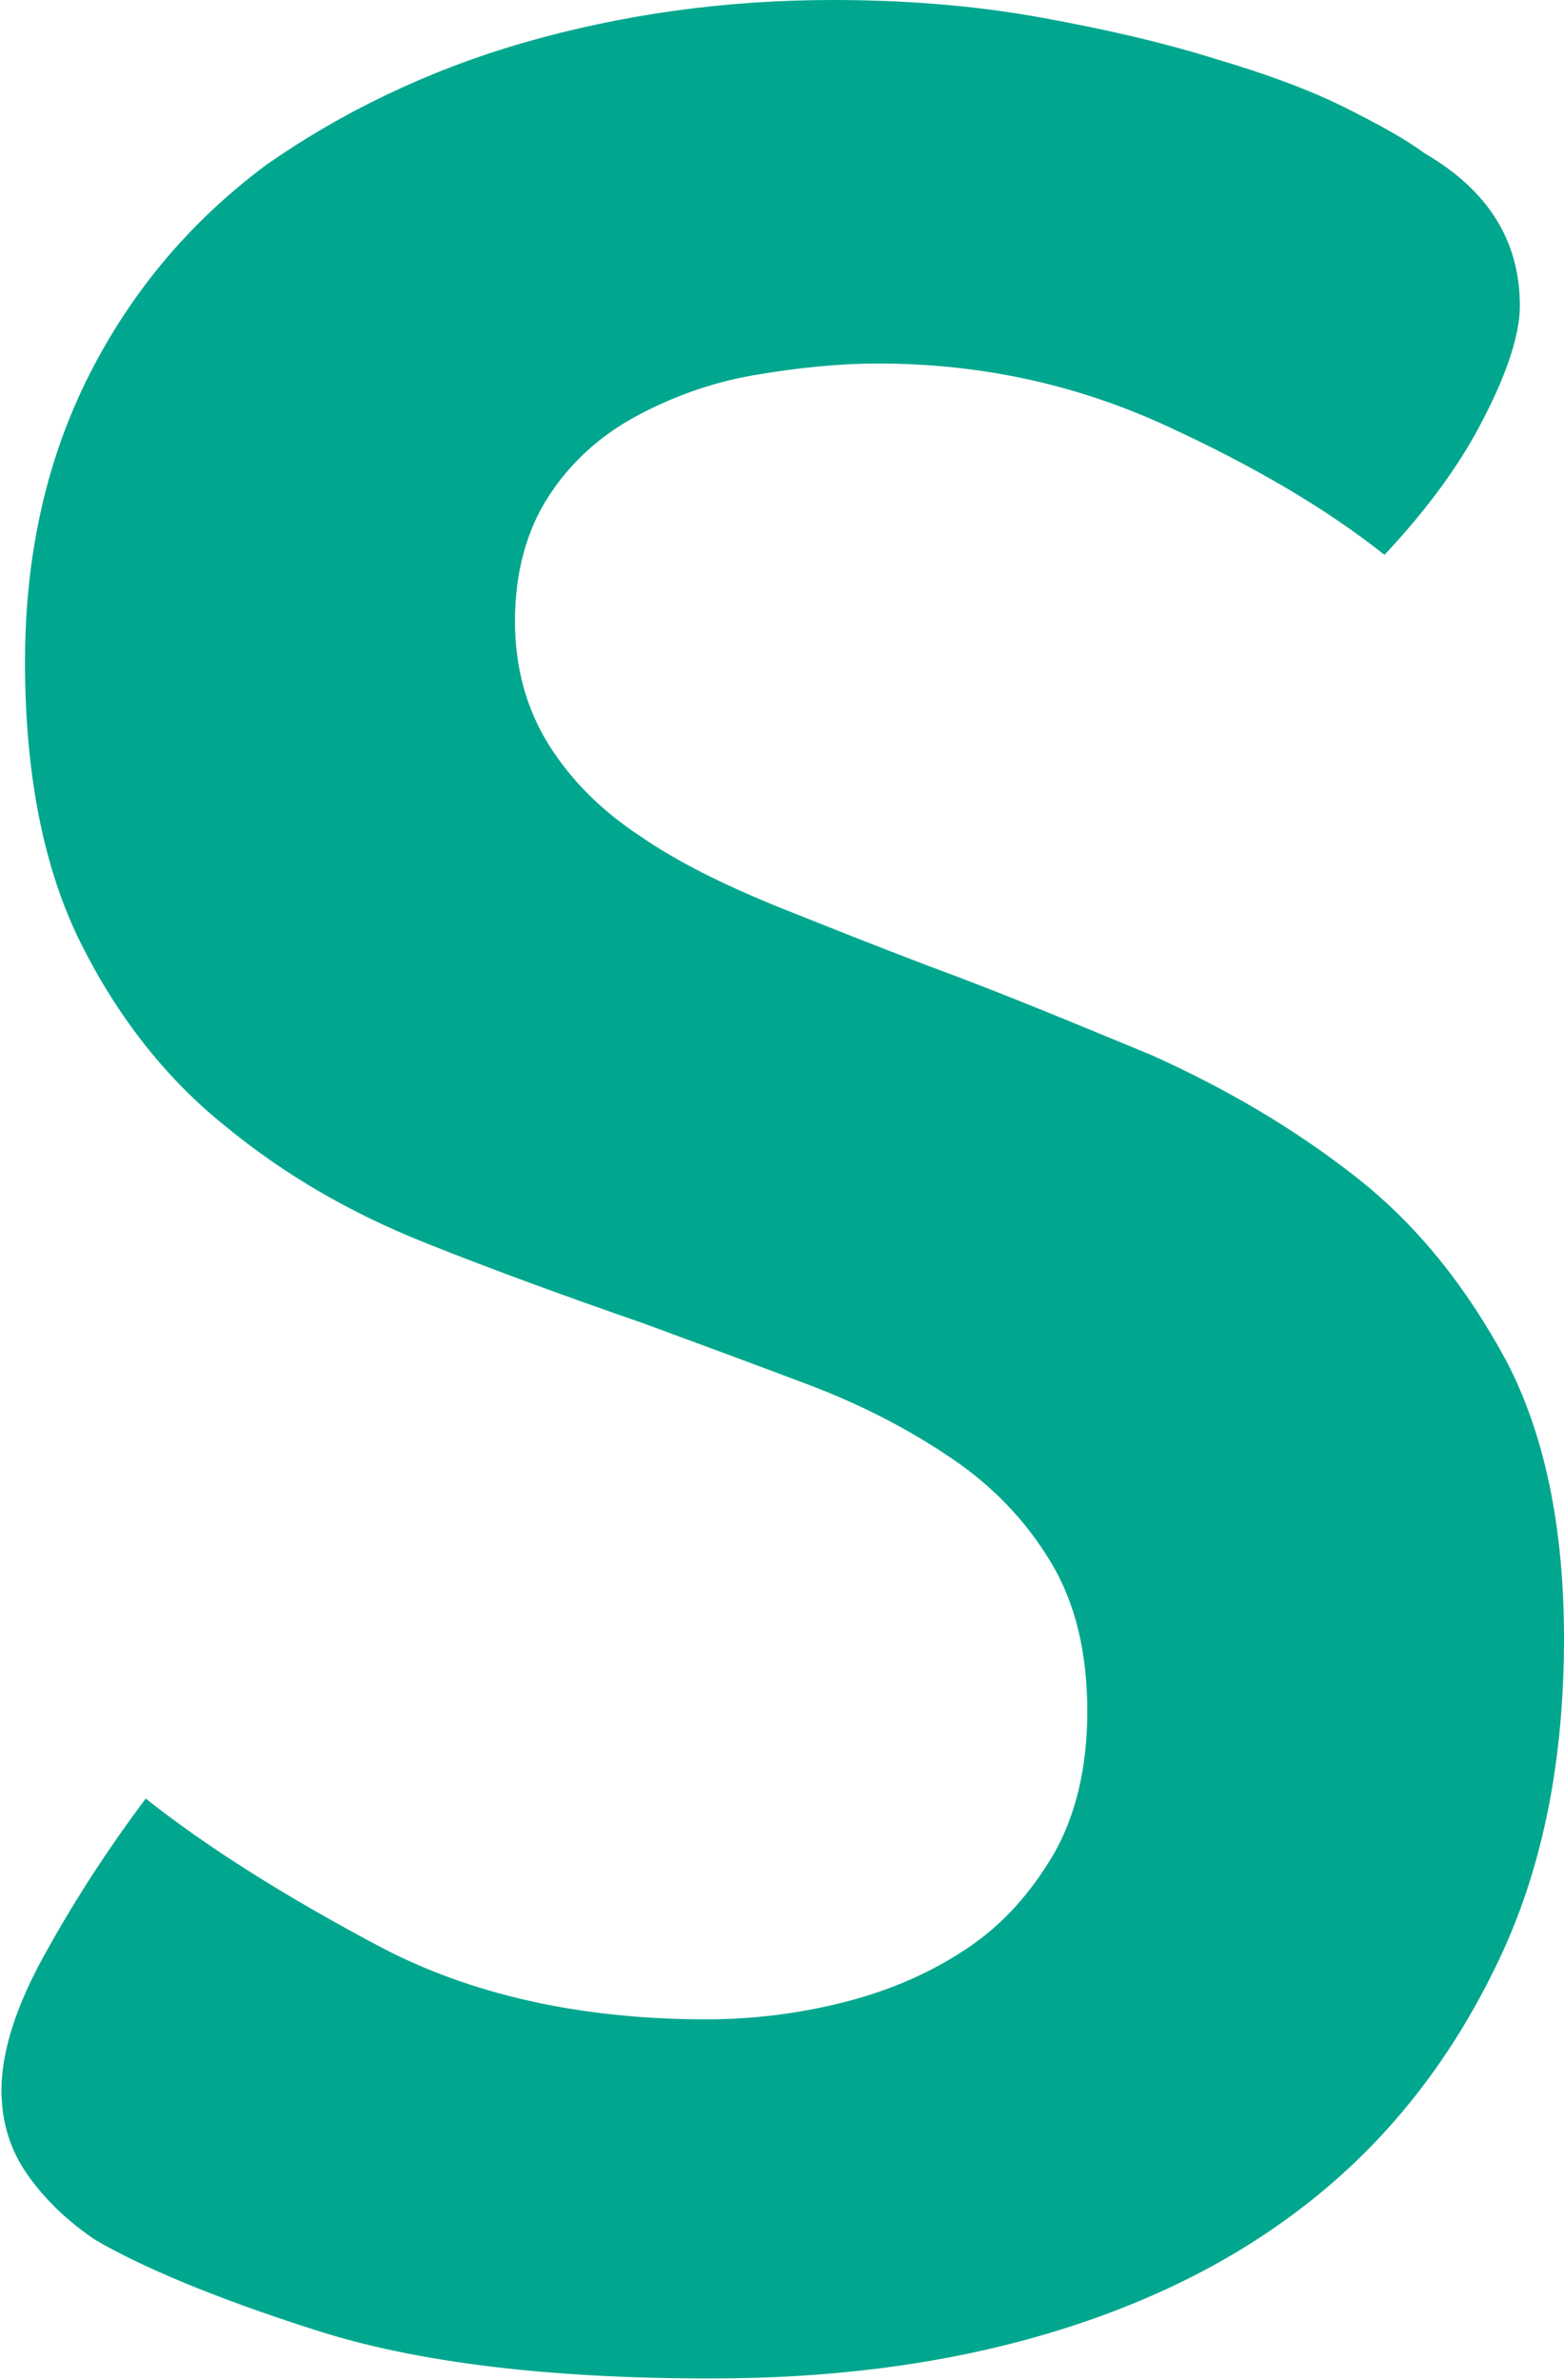 <svg xmlns="http://www.w3.org/2000/svg" width="106.3" height="161.7" viewBox="0 0 106.3 161.7"><path fill="#00A78E" d="M9.9 122.2c4.3 3.4 9.6 6.7 15.8 10 6.2 3.3 13.7 5 22.3 5 3.2 0 6.4-.4 9.5-1.2 3.1-.8 5.8-2 8.2-3.6 2.4-1.6 4.3-3.7 5.9-6.4 1.5-2.6 2.3-5.9 2.3-9.7 0-4-.8-7.4-2.5-10.2-1.7-2.8-3.9-5.1-6.7-7-2.8-1.9-6-3.6-9.7-5-3.7-1.4-7.5-2.8-11.3-4.2-4.9-1.7-9.9-3.5-14.9-5.5s-9.5-4.6-13.5-7.9c-4-3.2-7.3-7.4-9.8-12.4C3 59.1 1.7 52.7 1.7 45c0-7.4 1.5-13.9 4.4-19.6C9 19.7 13 15 18.1 11.2c5-3.5 10.9-6.4 17.5-8.3C42.2 1 49.2 0 56.6 0c5.1 0 9.8.4 14.2 1.2 4.4.8 8.3 1.7 11.8 2.8C86 5 89 6.1 91.4 7.3c2.4 1.2 4.2 2.2 5.4 3.1 4.3 2.5 6.5 5.9 6.5 10.4 0 1.8-.8 4.4-2.4 7.5-1.6 3.2-3.9 6.3-6.8 9.4-3.9-3.1-8.8-6-14.9-8.8-6.1-2.8-12.6-4.2-19.5-4.2-2.8 0-5.6.3-8.5.8-2.9.5-5.6 1.5-8 2.8-2.4 1.3-4.4 3.1-5.9 5.4-1.5 2.3-2.3 5.2-2.3 8.5 0 3.2.8 6 2.3 8.4 1.5 2.4 3.6 4.5 6.2 6.2 2.6 1.8 5.7 3.3 9.1 4.7 3.5 1.4 7 2.8 10.7 4.2 4.9 1.8 9.9 3.9 15 6 5.1 2.3 9.7 5 13.9 8.3 4.2 3.3 7.5 7.5 10.2 12.5 2.6 5 3.9 11.3 3.9 18.8 0 8.2-1.4 15.4-4.3 21.6-2.9 6.2-6.8 11.5-11.9 15.8-5.1 4.3-11.2 7.5-18.4 9.7-7.2 2.2-15 3.2-23.4 3.2-11.1 0-20.1-1.1-26.9-3.3-6.9-2.2-11.8-4.3-14.9-6.1-1.8-1.2-3.4-2.7-4.6-4.4C.7 146.1.1 144.2.1 142c0-2.6 1-5.8 3.1-9.5 2-3.6 4.3-7.1 6.7-10.3z"/></svg>